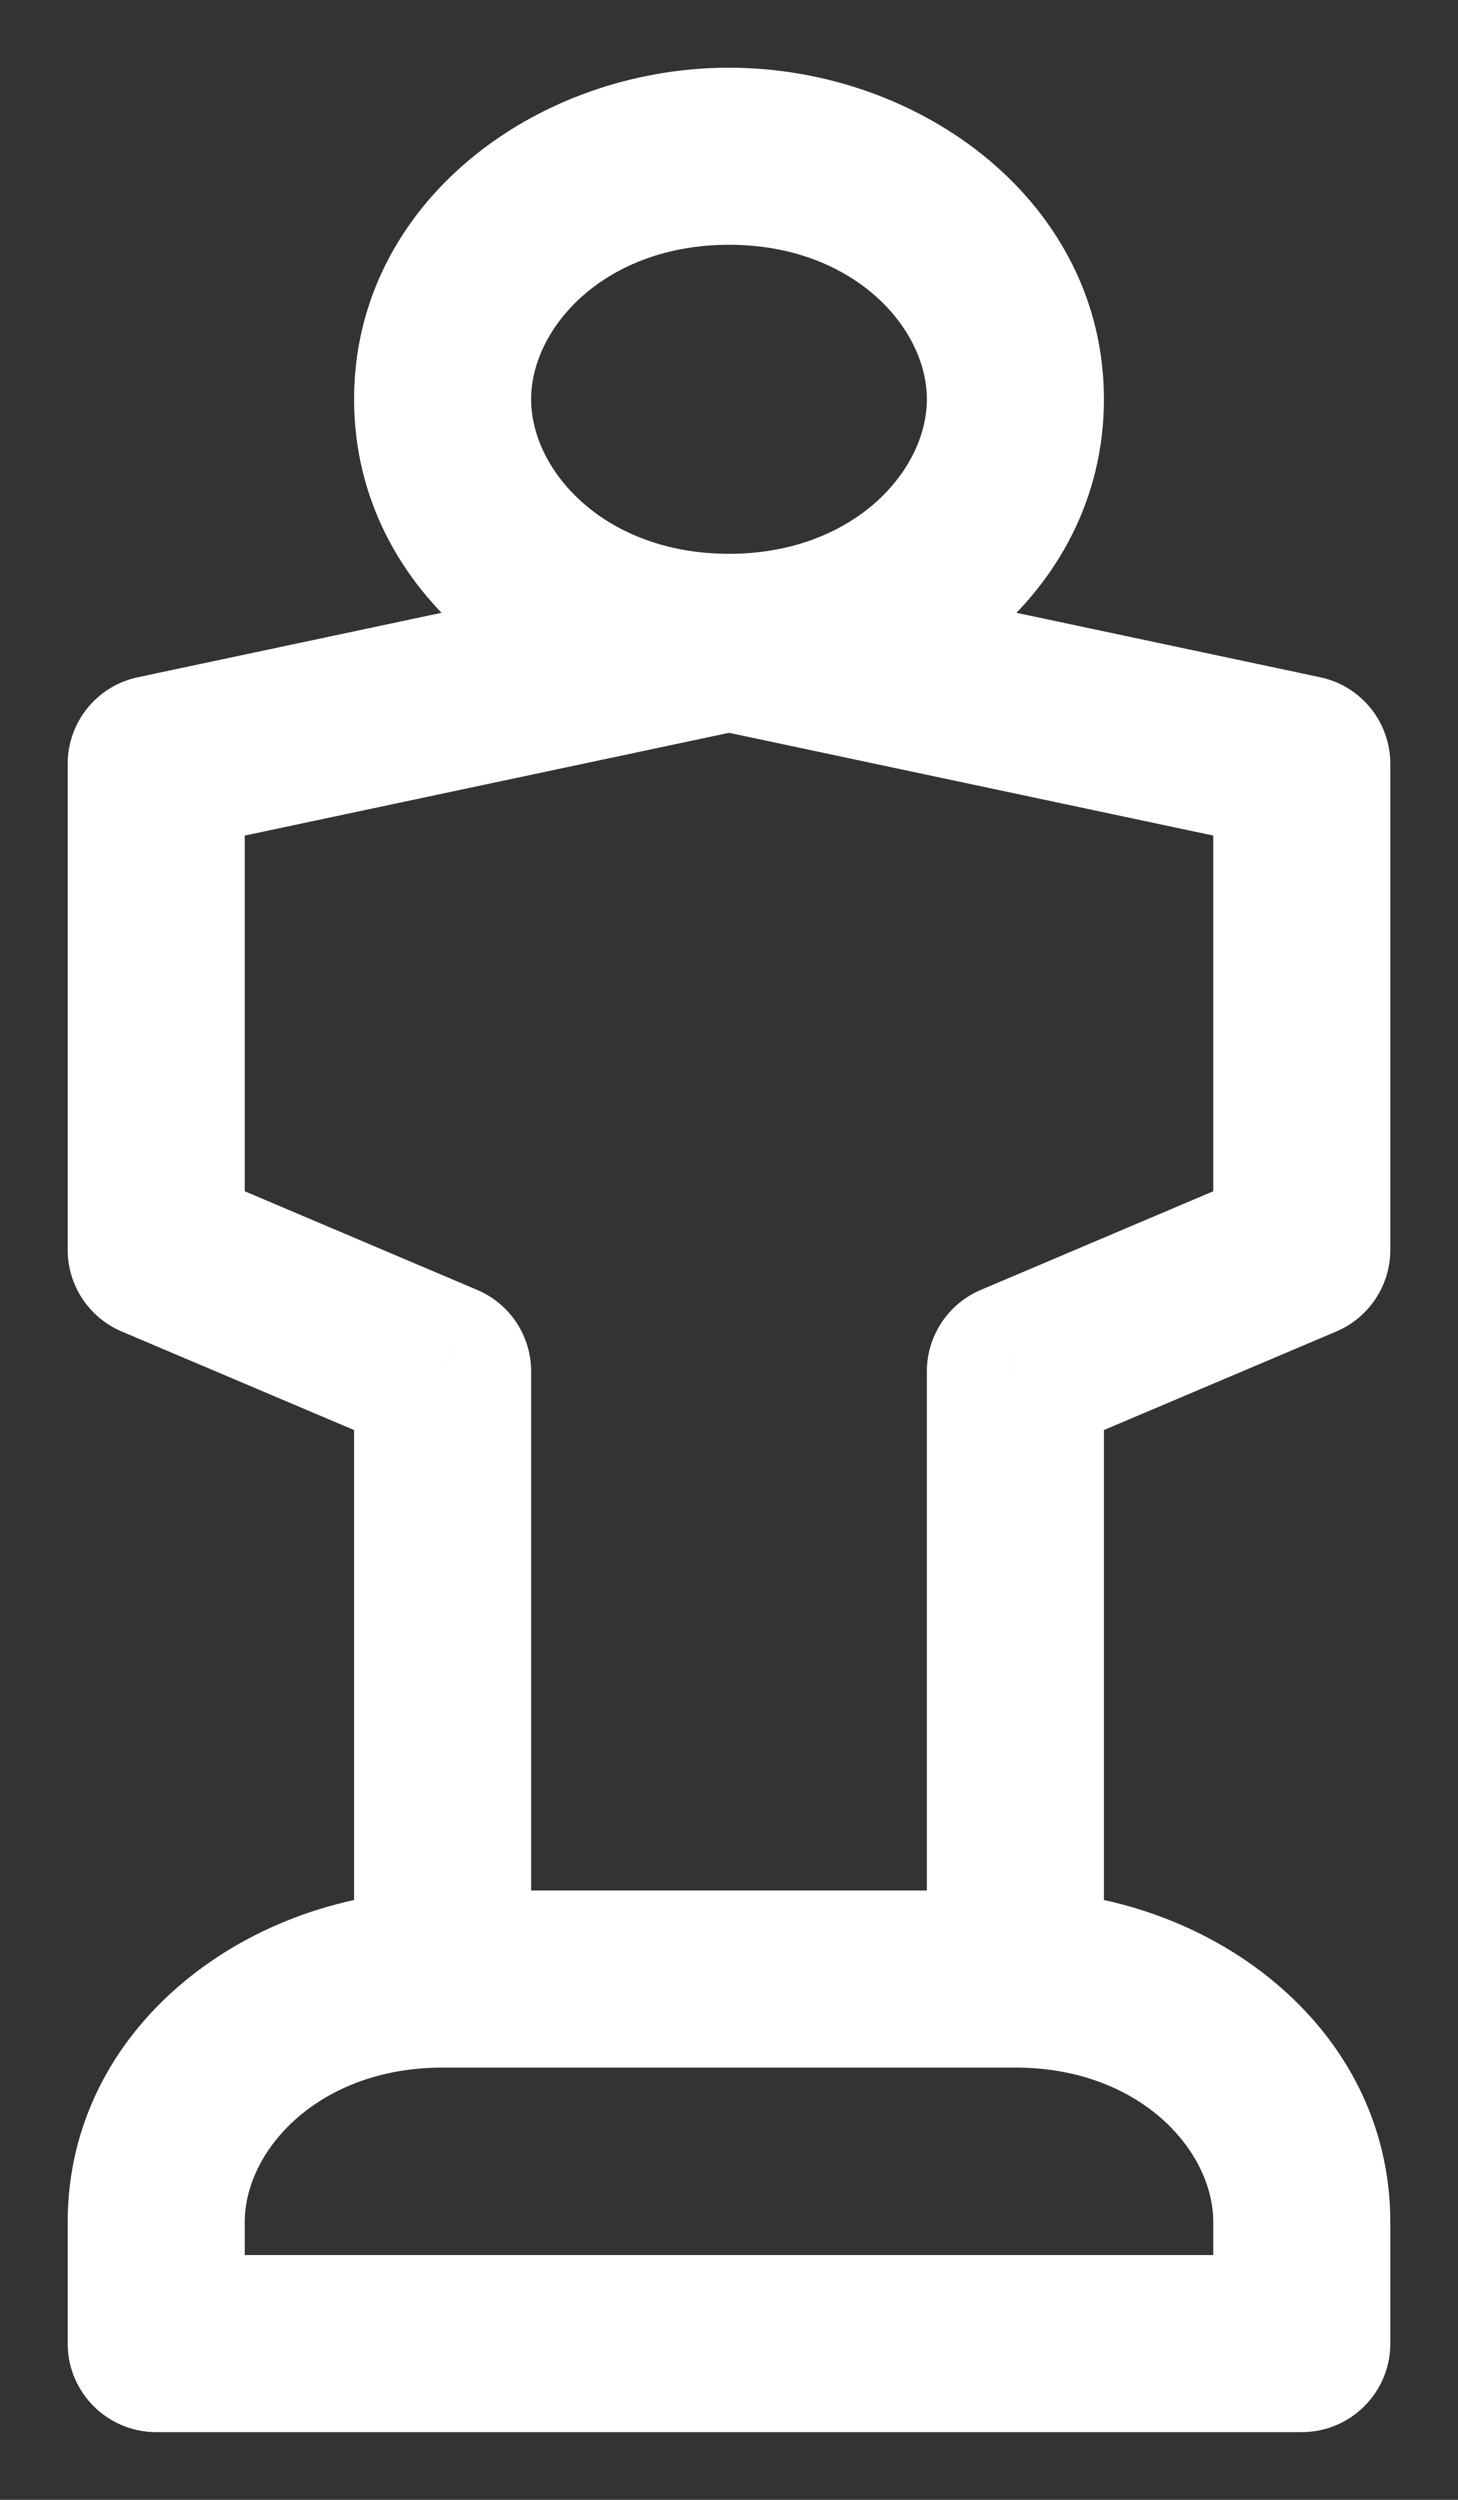<svg width="14" height="24" viewBox="0 0 14 24" fill="none" xmlns="http://www.w3.org/2000/svg">
<rect x="0" y="0" width="14" height="24" fill="#333333" stroke="none"/>
<path d="M12.5 22.5V23.35C12.969 23.35 13.35 22.969 13.35 22.5H12.5ZM1.5 22.5H0.65C0.65 22.969 1.031 23.35 1.5 23.35L1.5 22.5ZM1.5 7.333L1.324 6.502C0.931 6.585 0.65 6.932 0.65 7.333H1.5ZM12.5 7.333H13.35C13.35 6.932 13.069 6.585 12.676 6.502L12.5 7.333ZM1.5 12H0.65C0.65 12.341 0.854 12.649 1.168 12.783L1.5 12ZM12.5 12L12.832 12.783C13.146 12.649 13.35 12.341 13.35 12H12.5ZM4.25 13.167H5.1C5.1 12.825 4.896 12.517 4.582 12.384L4.25 13.167ZM9.75 13.167L9.418 12.384C9.104 12.517 8.9 12.825 8.9 13.167H9.75ZM4.25 19.85H9.75V18.15H4.25V19.85ZM11.65 21.333V22.5H13.35V21.333H11.65ZM12.5 21.65H1.5V23.35H12.5V21.65ZM2.35 22.5V21.333H0.65V22.5H2.35ZM9.75 19.85C10.936 19.85 11.65 20.64 11.65 21.333H13.35C13.35 19.45 11.602 18.15 9.75 18.15V19.85ZM4.25 18.15C2.398 18.15 0.65 19.45 0.65 21.333H2.35C2.35 20.64 3.064 19.85 4.25 19.85V18.15ZM1.676 8.165L7.176 6.998L6.824 5.335L1.324 6.502L1.676 8.165ZM6.824 6.998L12.324 8.165L12.676 6.502L7.176 5.335L6.824 6.998ZM2.35 12V7.333H0.65V12H2.35ZM11.65 7.333V12H13.35V7.333H11.65ZM5.1 19V13.167H3.4V19H5.1ZM4.582 12.384L1.832 11.217L1.168 12.783L3.918 13.949L4.582 12.384ZM12.168 11.217L9.418 12.384L10.082 13.949L12.832 12.783L12.168 11.217ZM8.9 13.167V19H10.6V13.167H8.9ZM8.9 3.833C8.9 4.527 8.186 5.317 7 5.317V7.017C8.852 7.017 10.6 5.717 10.6 3.833H8.9ZM7 5.317C5.814 5.317 5.1 4.527 5.1 3.833H3.4C3.4 5.717 5.148 7.017 7 7.017V5.317ZM5.1 3.833C5.1 3.14 5.814 2.35 7 2.35V0.65C5.148 0.65 3.4 1.95 3.4 3.833H5.1ZM7 2.35C8.186 2.35 8.9 3.14 8.9 3.833H10.6C10.6 1.95 8.852 0.65 7 0.65V2.35Z" fill="white"/>
</svg>
